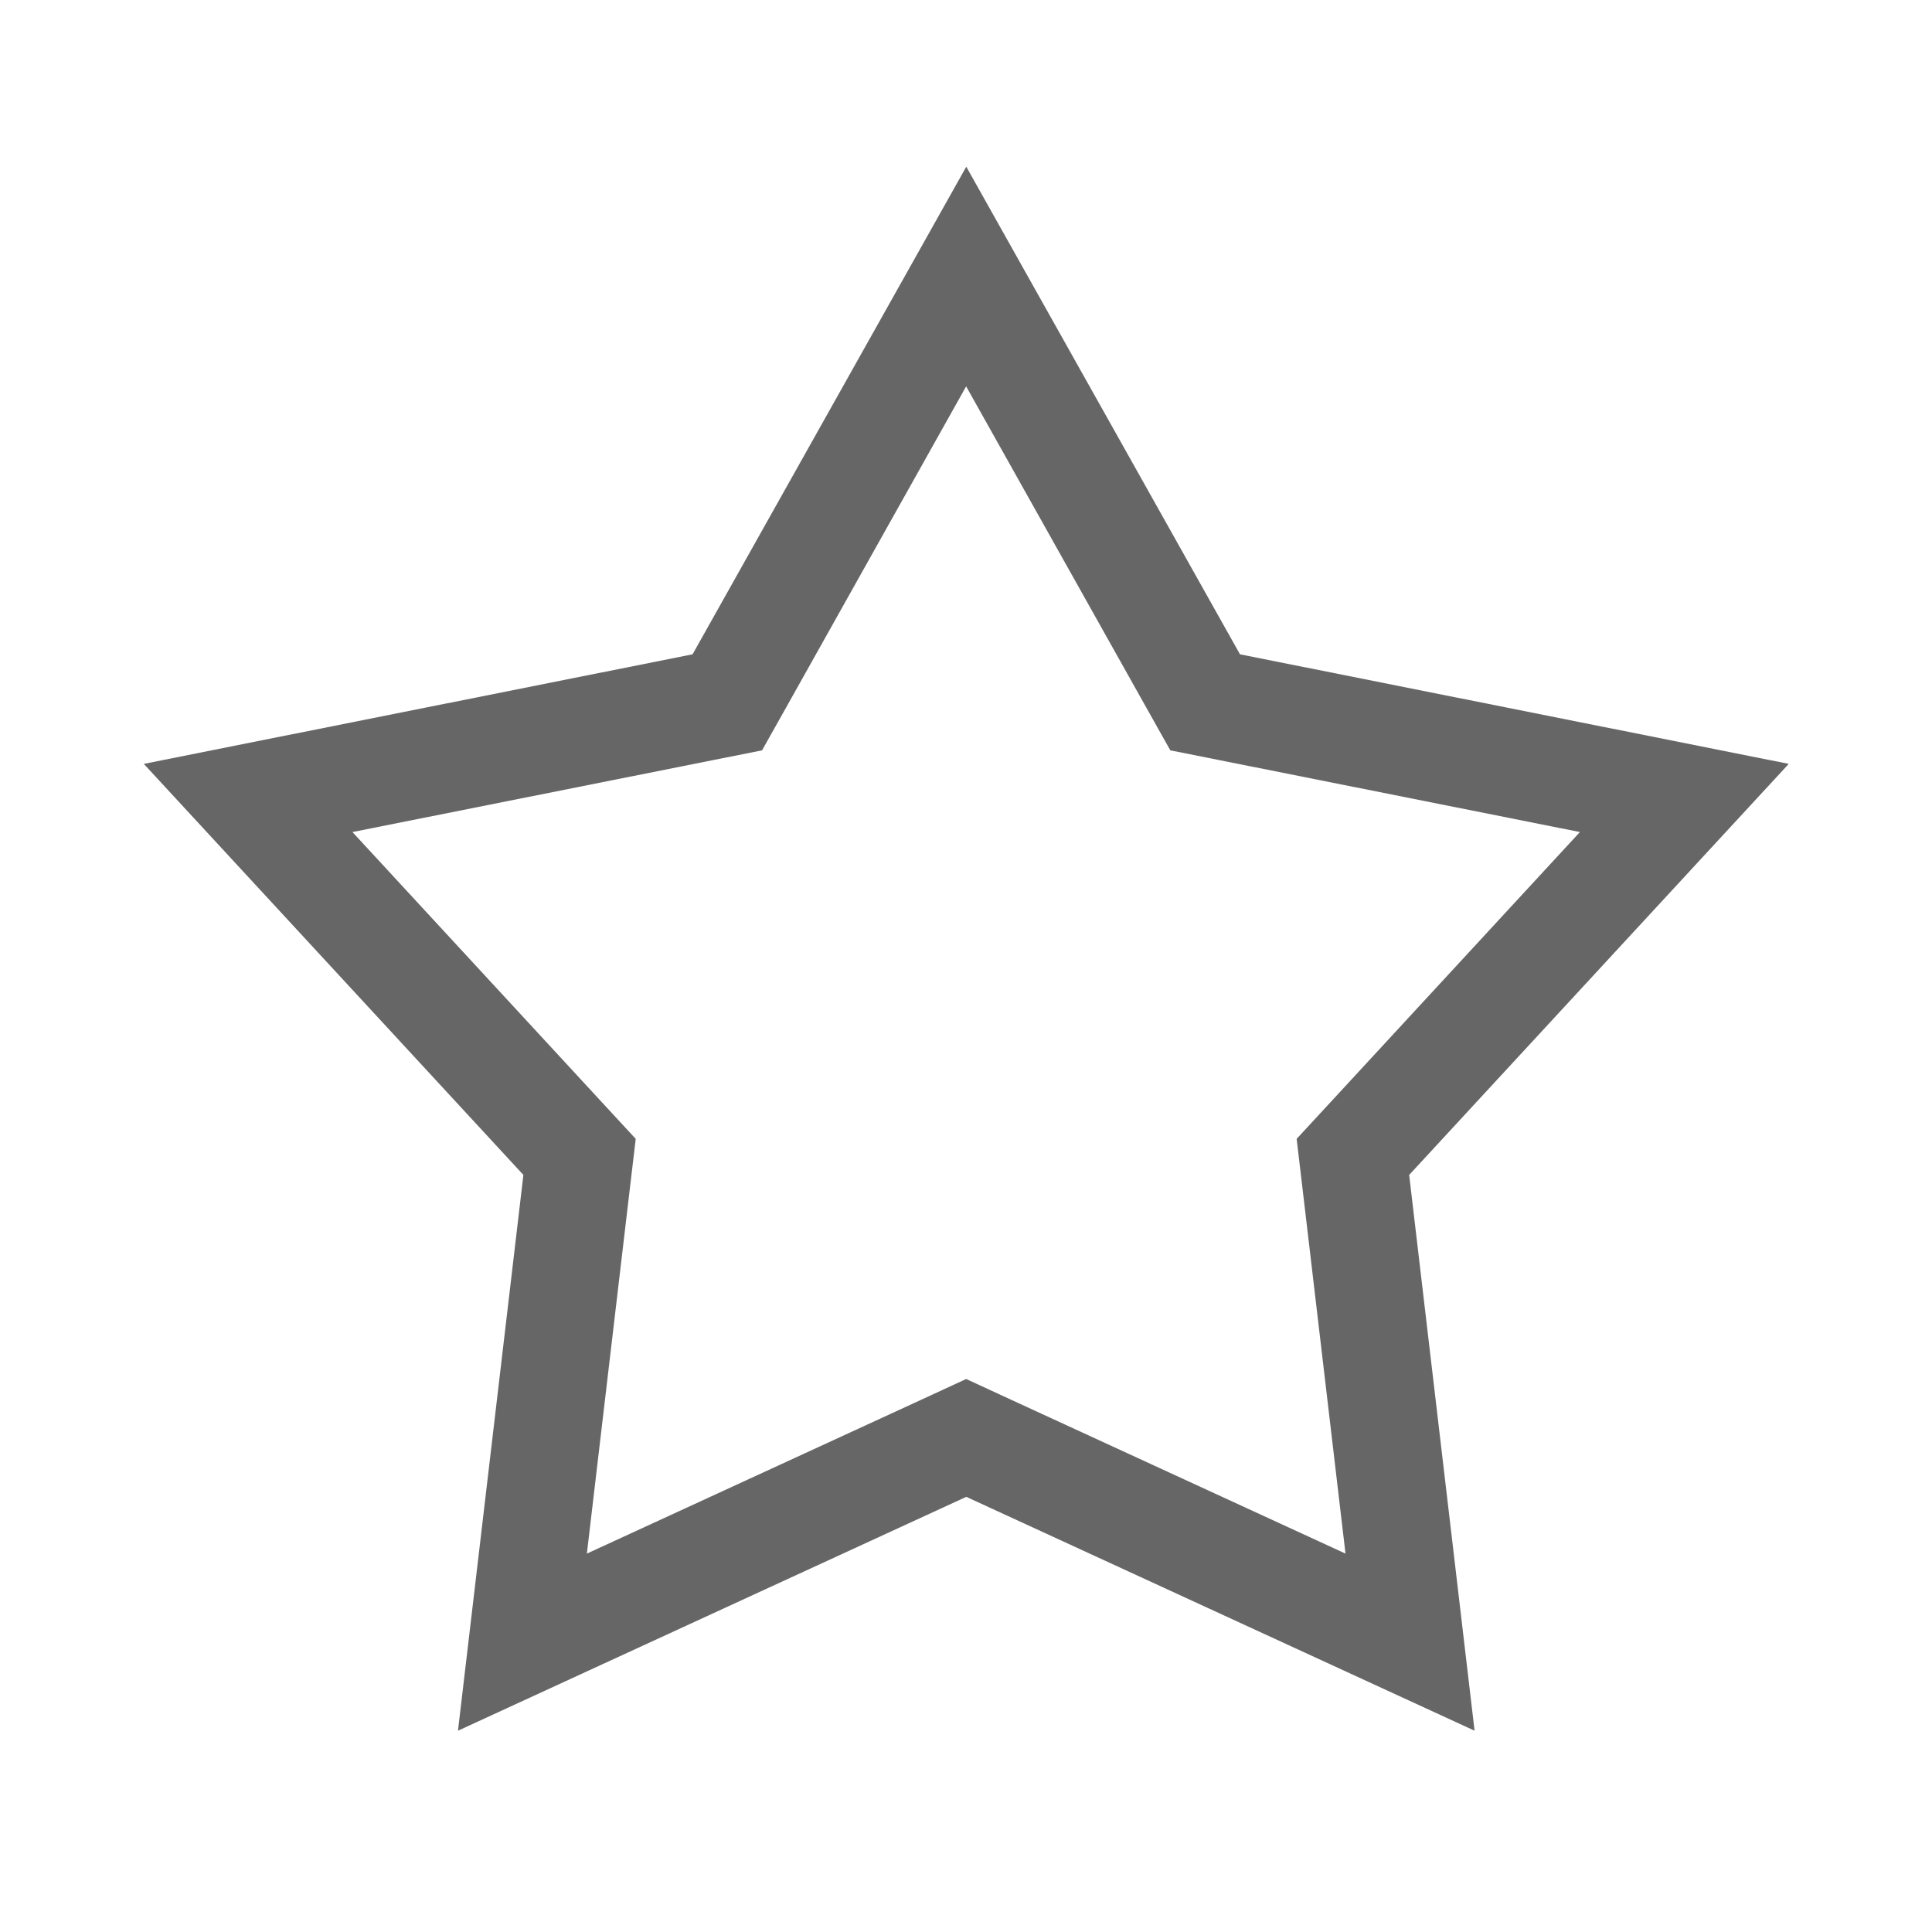 <svg xmlns="http://www.w3.org/2000/svg" width="21" height="21"><g data-name="コンポーネント 85 – 21"><g data-name="グループ 16922" opacity=".6"><path data-name="パス 21029" d="M10.5 4.197l1.958 3.491.263.468.527.105 3.925.783-2.715 2.941-.364.394.063.533.468 3.975-3.636-1.673-.487-.225-.487.225-3.636 1.673.468-3.975.063-.533-.364-.394-2.715-2.941 3.925-.783.527-.105.263-.468 1.957-3.491m0-2.385l-2.975 5.3-5.965 1.191 4.126 4.468-.711 6.041 5.525-2.542 5.525 2.542-.711-6.041 4.126-4.468-5.965-1.191-2.975-5.3z"/><path data-name="長方形 9488" d="M.5.5h20v20H.5z" fill="none" stroke="transparent"/></g></g></svg>